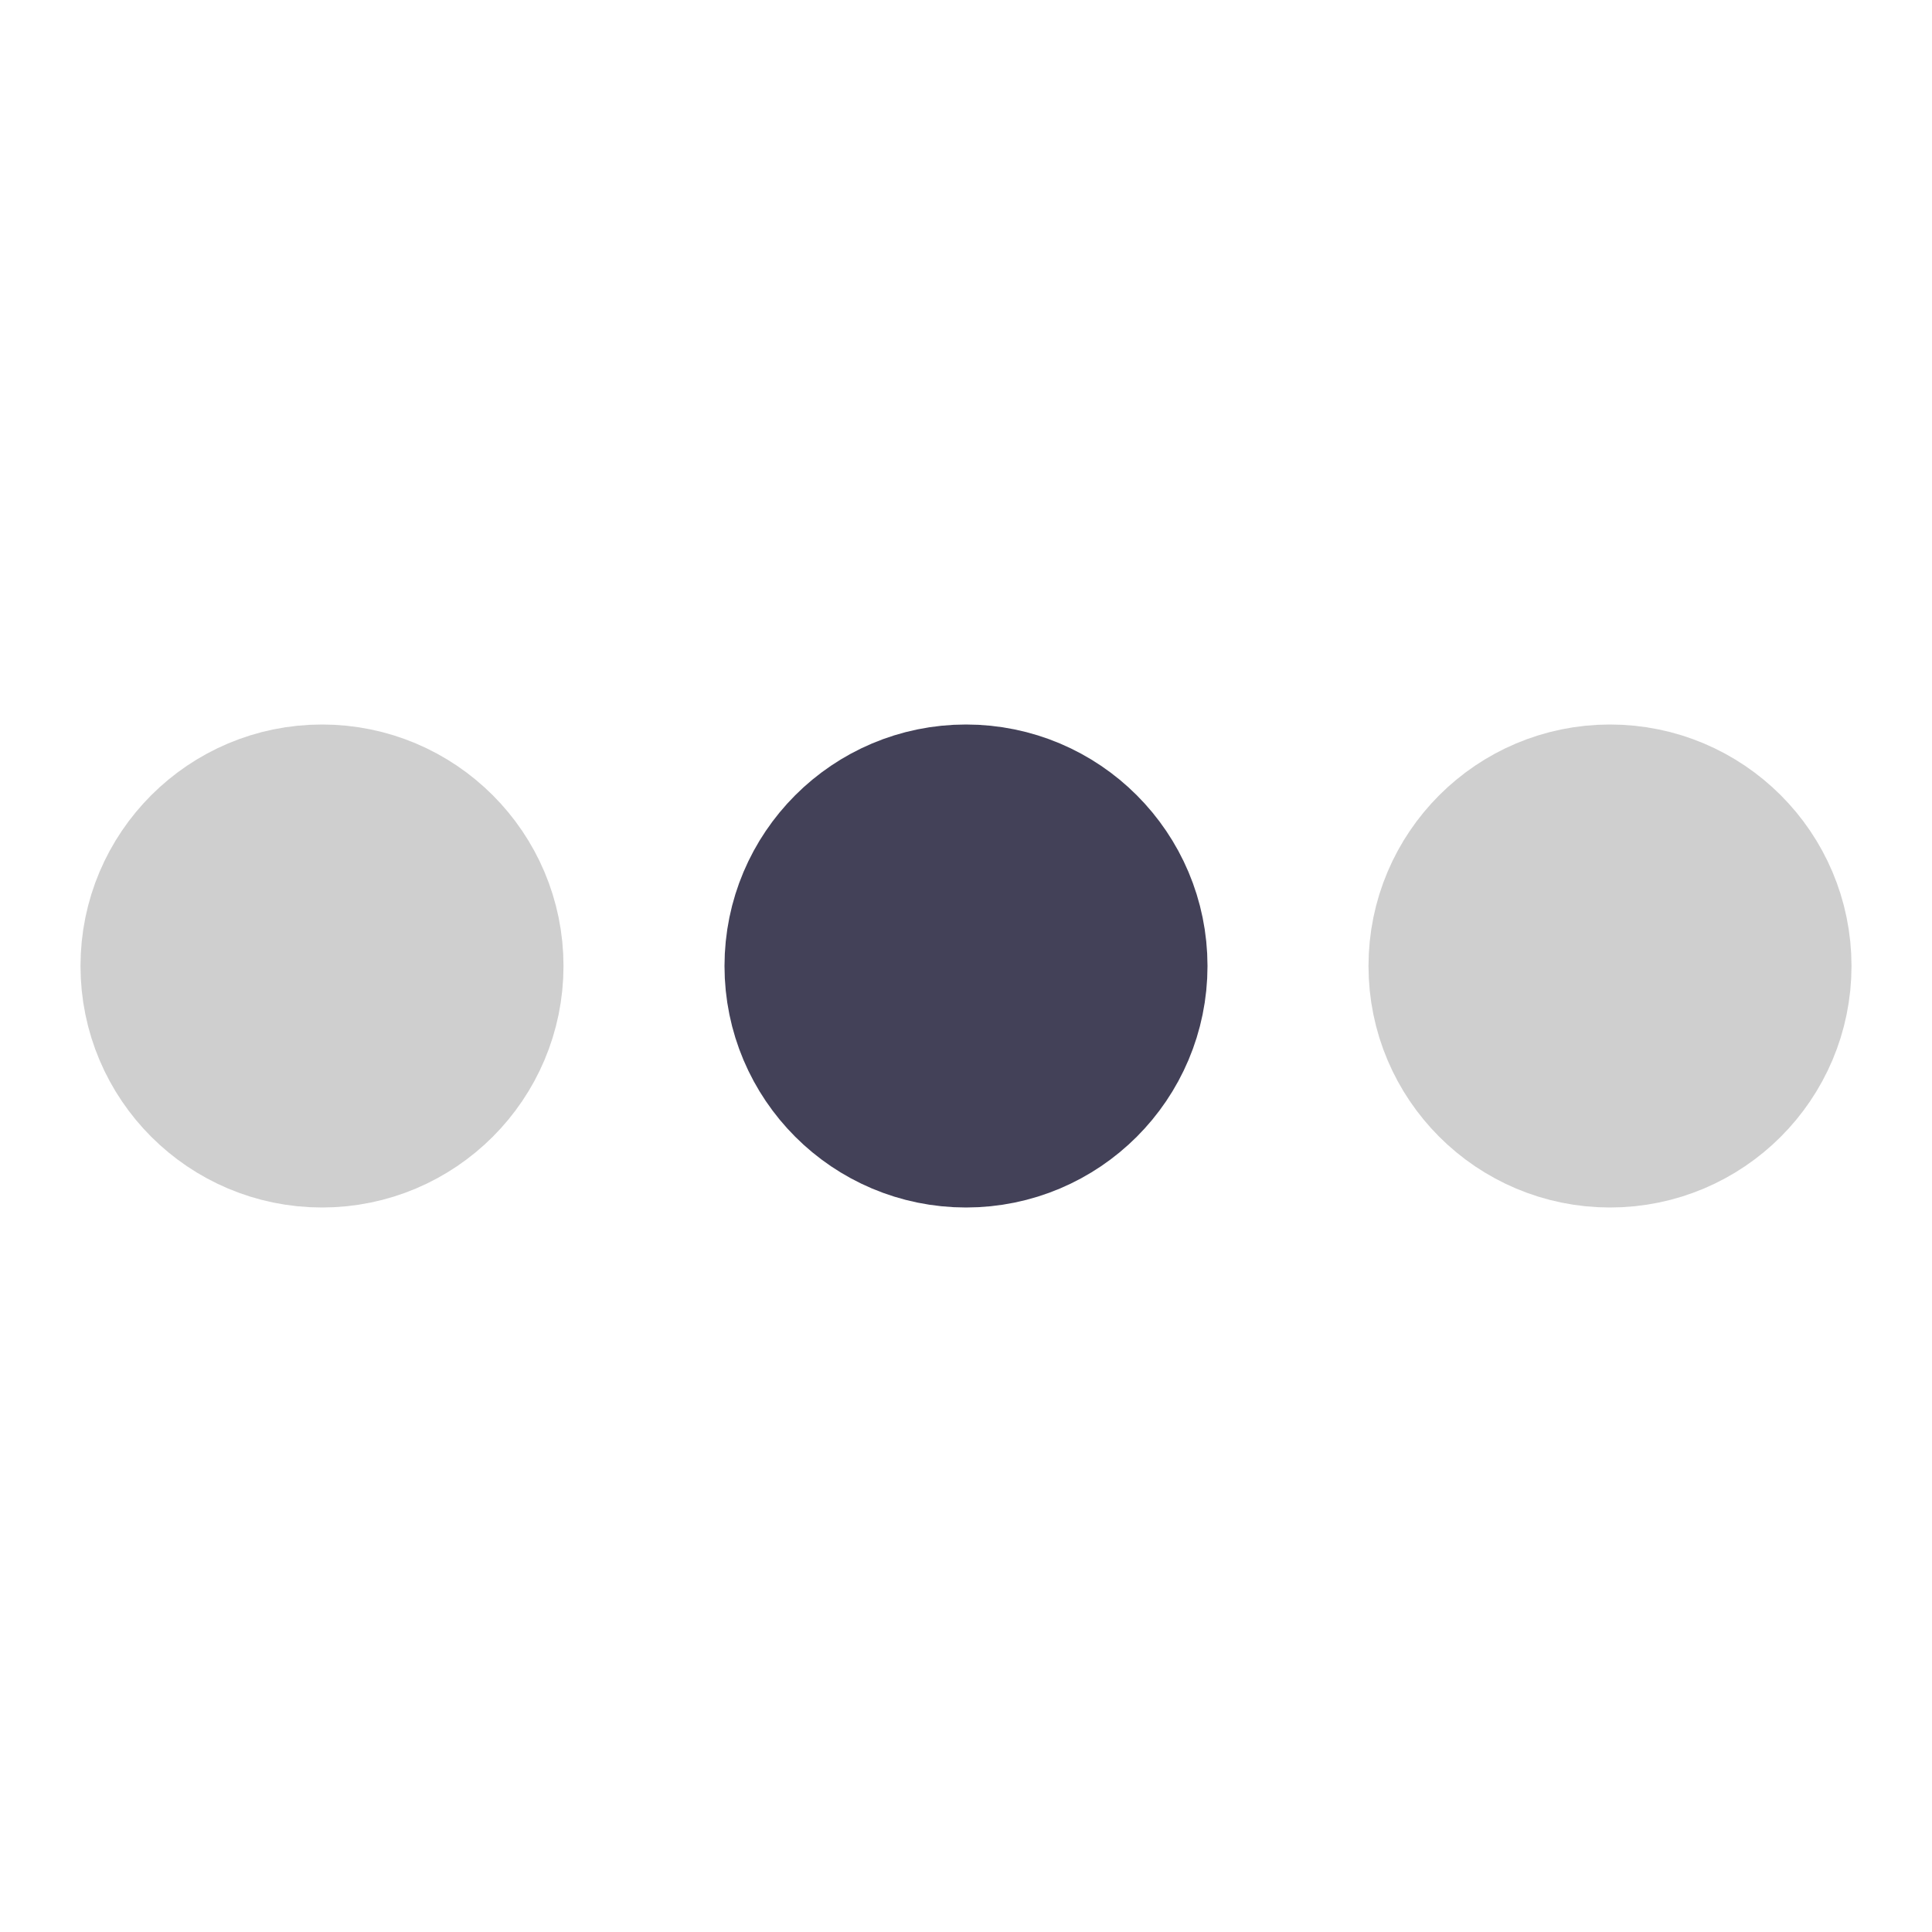 <?xml version="1.0" standalone="no"?>
<svg contentScriptType="text/ecmascript" zoomAndPan="magnify" xmlns:xlink="http://www.w3.org/1999/xlink" baseProfile="full"
    contentStyleType="text/css" stroke="currentColor" stroke-linecap="round" version="1.0" width="24" fill="none"
    preserveAspectRatio="xMidYMid meet" stroke-width="2" viewBox="0 0 24 24" height="24" class="feather feather-toggle-right"
    xmlns="http://www.w3.org/2000/svg" stroke-linejoin="round">
    <circle fill="#cfcfcf" r="2" stroke-width="2" cx="4" cy="12" stroke="#cfcfcf"/>
    <circle fill="#434158" r="2" stroke-width="2" cx="12" cy="12" stroke="#434158"/>
    <circle fill="#cfcfcf" r="2" stroke-width="2" cx="20" cy="12" stroke="#cfcfcf"/>
</svg>